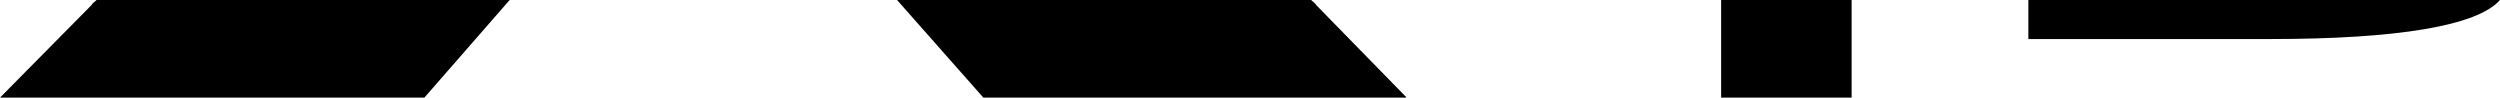 <?xml version="1.0" encoding="utf-8"?>
<!-- Generator: Adobe Illustrator 20.1.0, SVG Export Plug-In . SVG Version: 6.00 Build 0)  -->
<svg version="1.1" id="Layer_1" xmlns="http://www.w3.org/2000/svg" xmlns:xlink="http://www.w3.org/1999/xlink" x="0px" y="0px"
	 viewBox="0 0 243.3 9.5" style="enable-background:new 0 0 243.3 9.5;" xml:space="preserve">
<path d="M9.4,0C9.2,0.2,9,0.3,8.9,0.5L0,9.5h41.3L49.6,0H9.4z"/>
<path d="M127.6,0H87.3l8.4,9.5h41.2l-8.8-9C128,0.3,127.8,0.2,127.6,0z"/>
<rect x="167.5" width="12.7" height="9.5"/>
<path d="M197.4,0v3.8h23.5c12.5,0,20.2-1.3,22.4-3.8H197.4z"/>
</svg>

